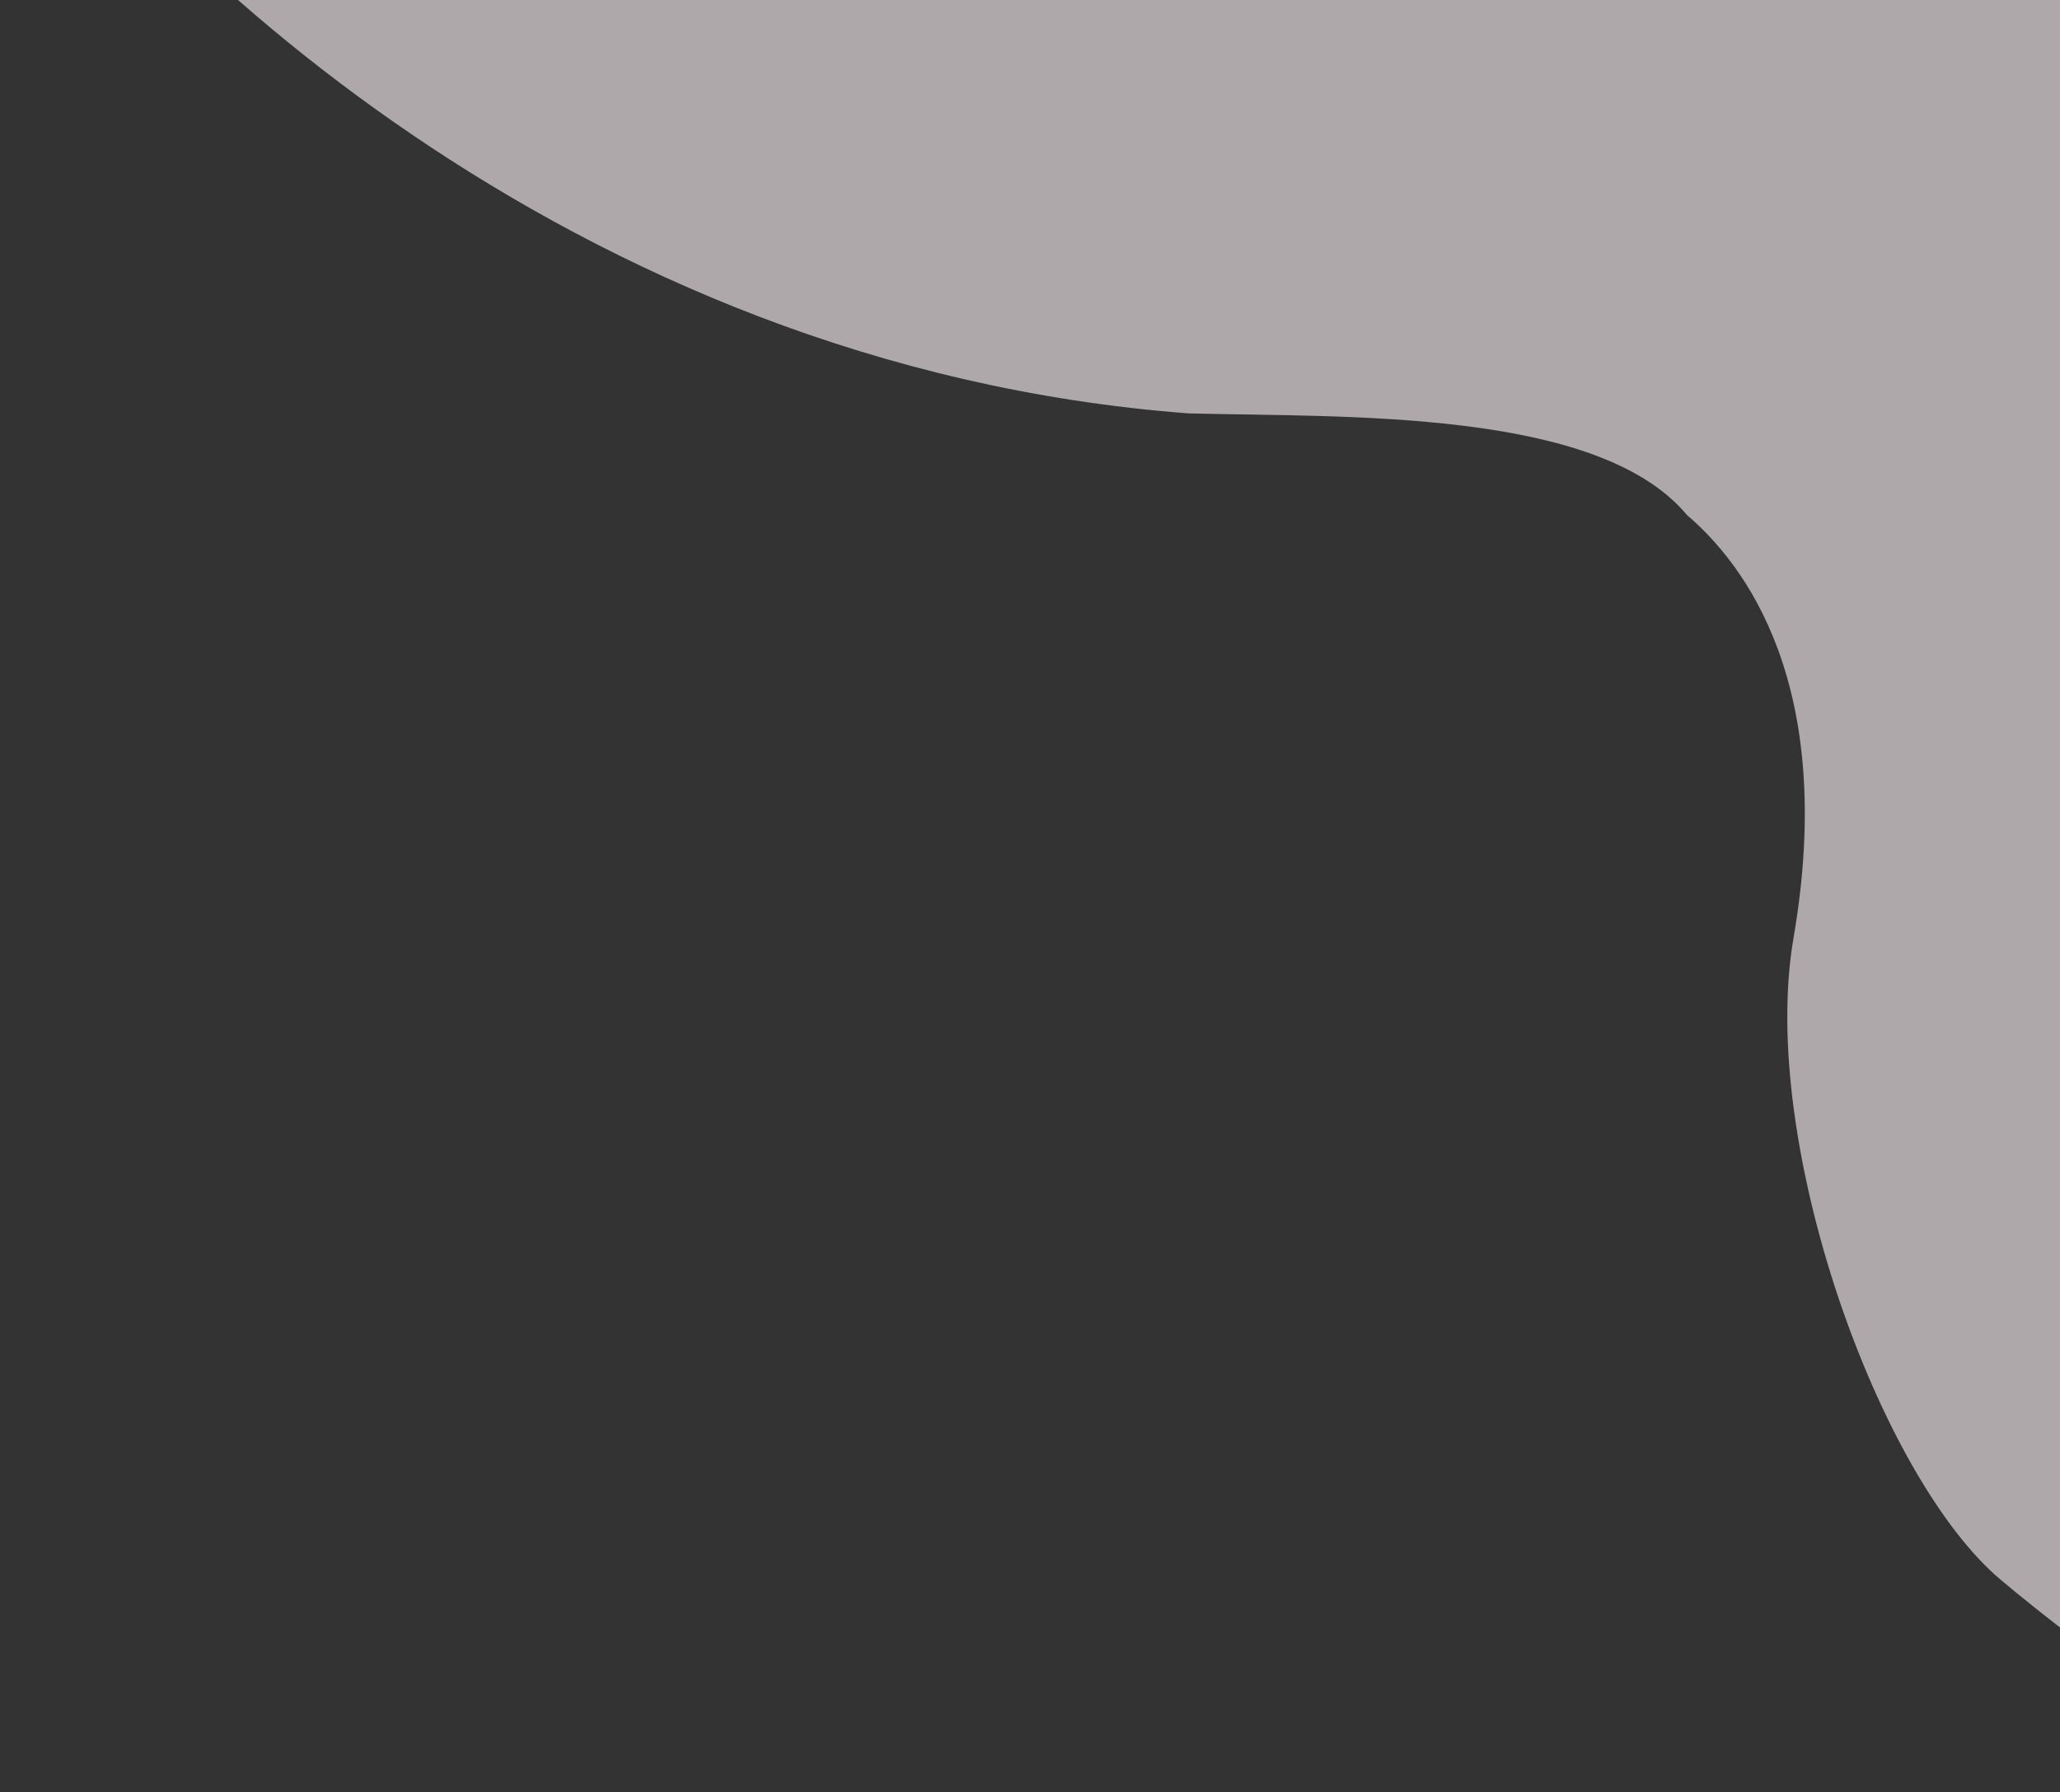 <svg width="777" height="676" fill="none" xmlns="http://www.w3.org/2000/svg"><rect width="100%" height="100%" fill="#333333" stroke="none"/><path d="M448.19 155.934C213.789 138.179 51.73-21.42 0-99l882 .6V676c-33.075-6.238-98.466-55.786-127.027-79.779-46.137-38.39-91.78-165.221-78.493-242.338C693 258 657.705 212.52 636.334 194.324 602.78 154.015 507.5 157.5 448.19 155.934z" fill="#FCF2F6" fill-opacity=".61"/></svg>